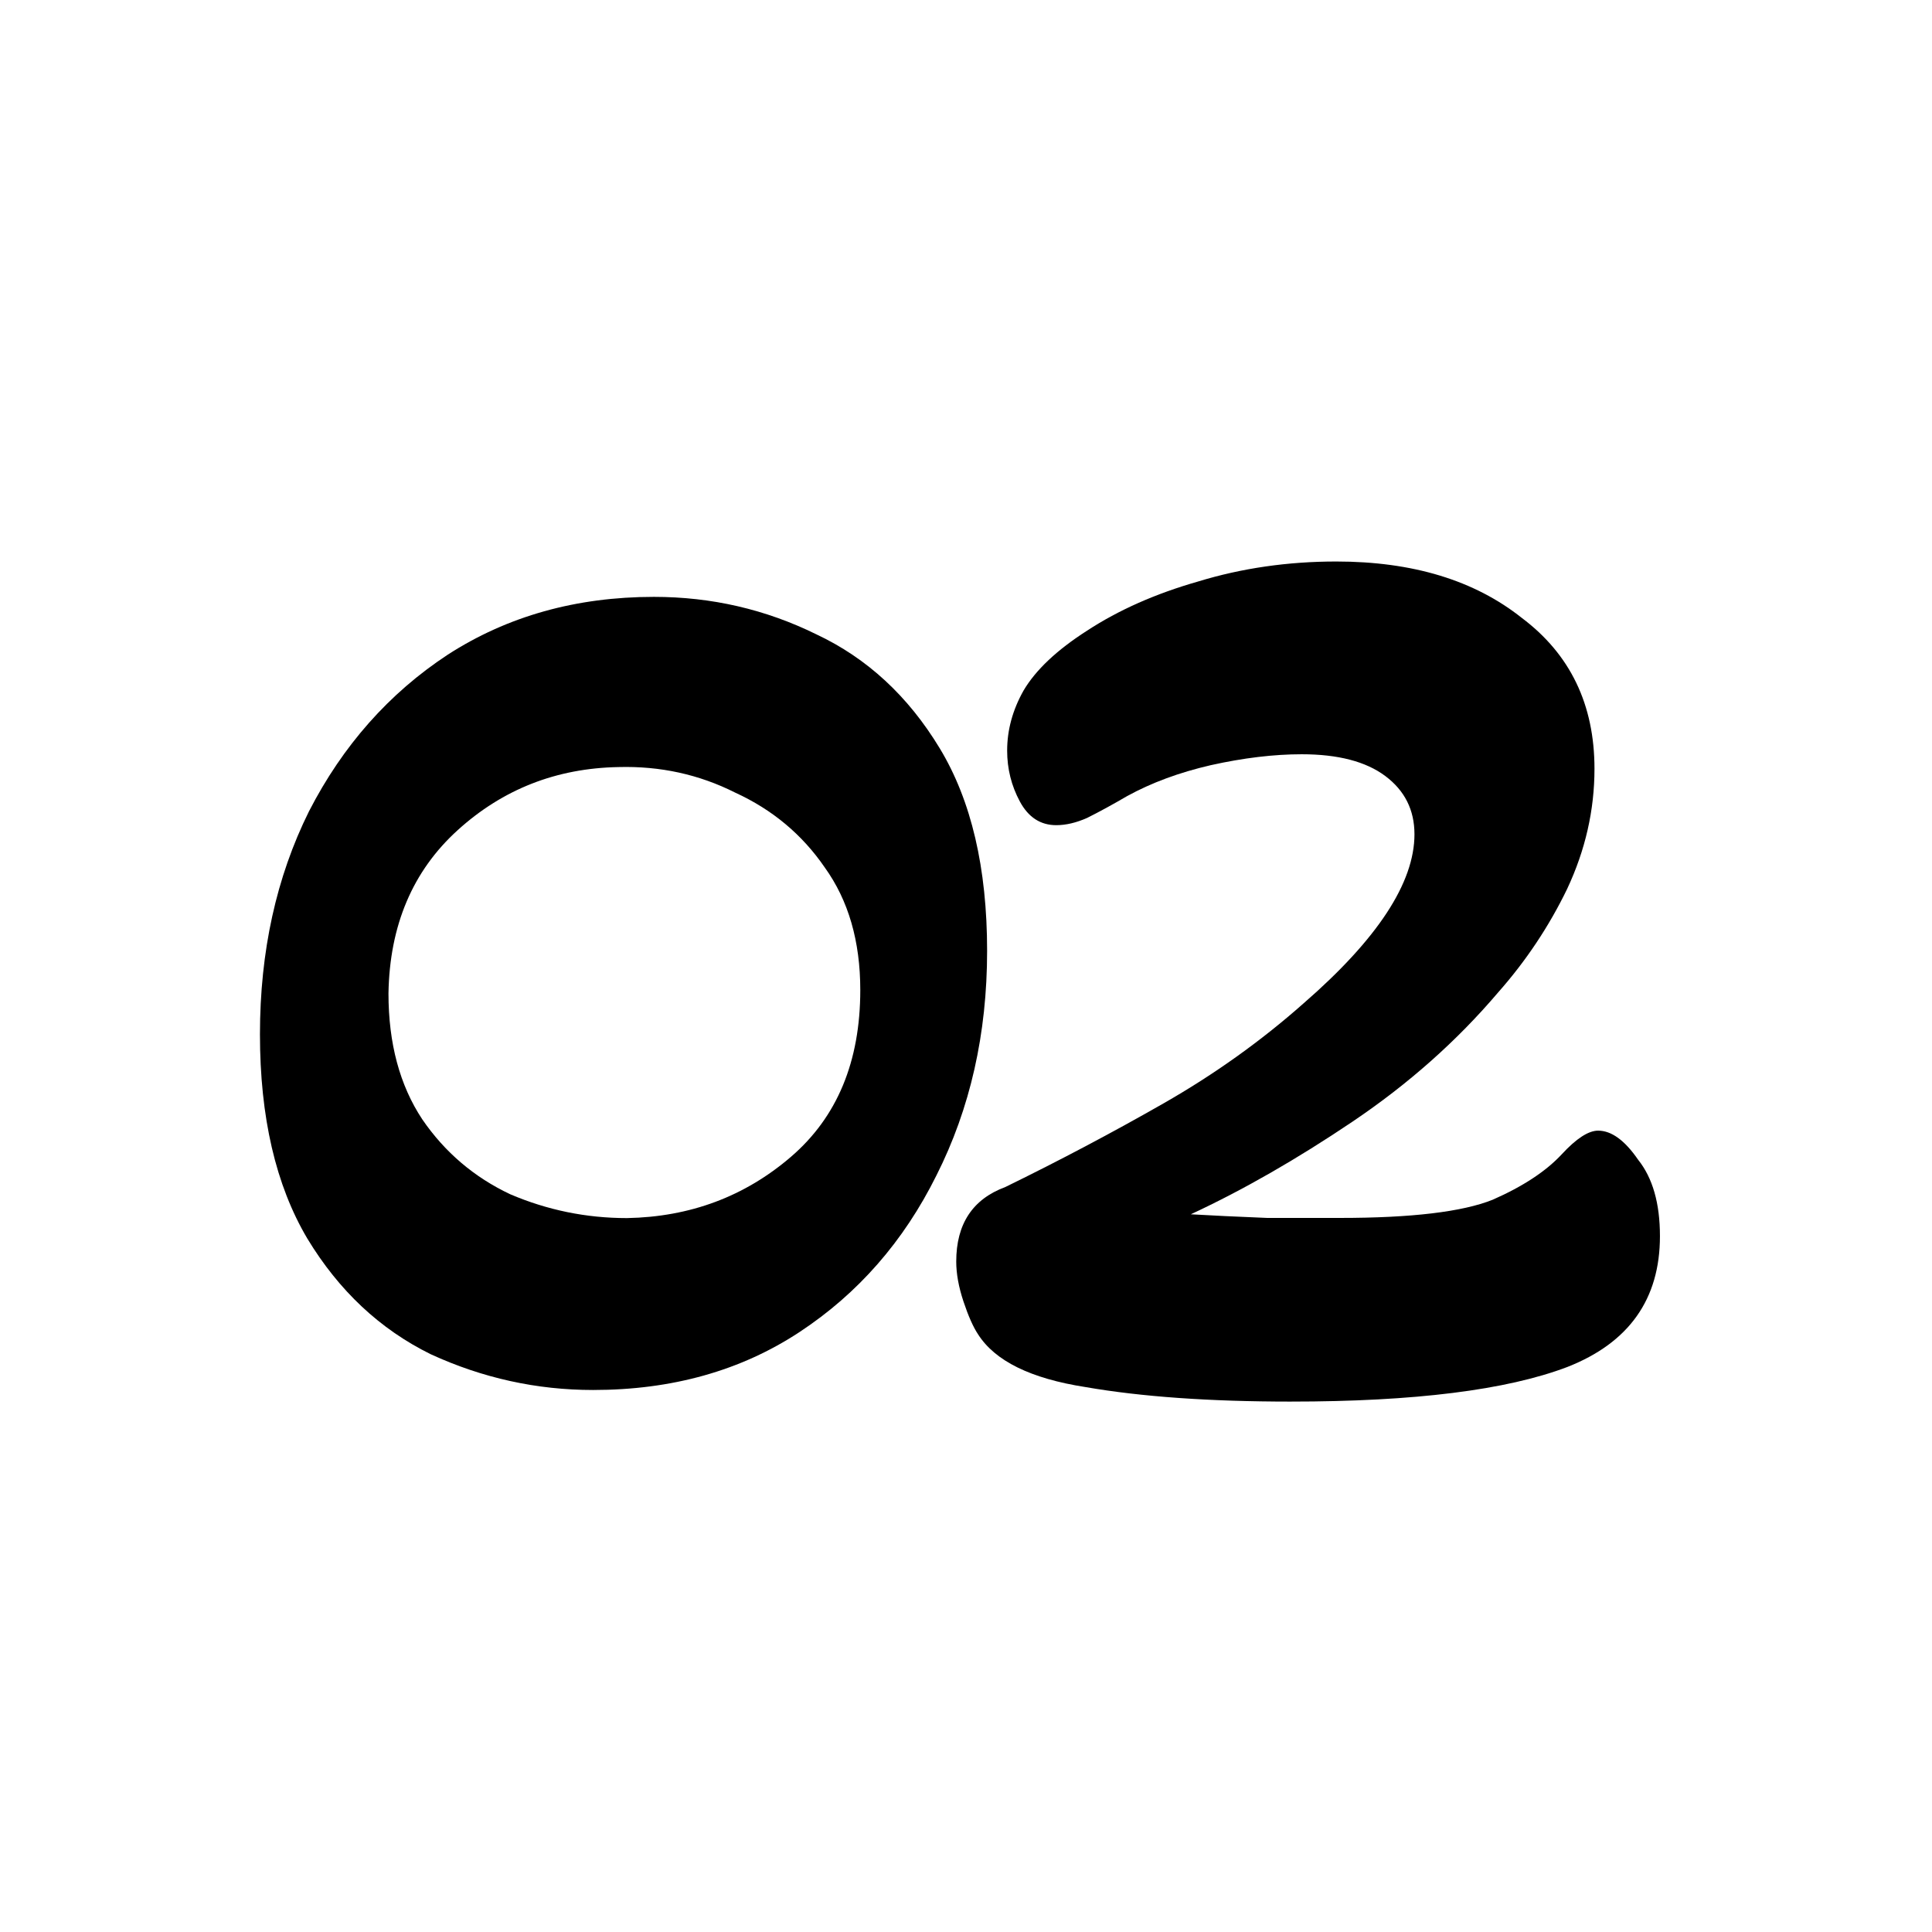 <?xml version="1.0" encoding="UTF-8" standalone="no"?>
<svg
   fill="none"
   height="272"
   viewBox="0 0 272 272"
   width="272"
   version="1.1"
   id="svg2"
   xml:space="preserve"
   xmlns="http://www.w3.org/2000/svg"
   xmlns:svg="http://www.w3.org/2000/svg"><defs
     id="defs2" /><g
     id="layer1"
     style="display:inline"><g
       style="display:none;fill:none"
       id="g3"
       transform="translate(43.327,-0.067)"><path
         d="m 147.592,195.04 c -5.291,0 -9.387,-1.451 -12.288,-4.352 -2.901,-3.072 -4.437,-8.875 -4.608,-17.408 -0.171,-7.339 0.683,-16.384 2.56,-27.136 1.877,-10.923 4.437,-23.125 7.68,-36.608 -4.096,3.243 -8.619,6.315 -13.568,9.216 -4.949,2.901 -9.301,4.352 -13.056,4.352 -4.267,0 -7.595,-1.707 -9.984,-5.12 C 102.109,114.4 101,110.475 101,106.208 c 0,-3.584 0.683,-6.059 2.048,-7.424 1.536,-1.365 3.157,-2.133 4.864,-2.304 10.069,-0.853 18.432,-2.987 25.088,-6.4 6.656,-3.413 12.971,-7.339 18.944,-11.776 2.048,-1.536 4.011,-2.304 5.888,-2.304 1.877,0 3.755,0.597 5.632,1.792 1.877,1.024 2.816,2.219 2.816,3.584 0,0.683 -0.256,1.877 -0.768,3.584 -0.341,1.707 -0.853,3.755 -1.536,6.144 -1.707,5.632 -3.413,13.312 -5.12,23.04 -1.707,9.557 -2.56,20.565 -2.56,33.024 0,7.68 0.768,13.397 2.304,17.152 1.707,3.584 4.779,6.315 9.216,8.192 1.365,0.512 2.389,1.109 3.072,1.792 0.683,0.512 1.024,1.451 1.024,2.816 0,1.365 -0.768,3.499 -2.304,6.4 -1.365,2.901 -3.84,5.547 -7.424,7.936 -3.413,2.389 -8.277,3.584 -14.592,3.584 z"
         fill="#000000"
         id="path1-2" /></g><g
       style="display:inline;fill:none"
       id="g4"
       transform="matrix(0.93,0,0,0.936,-39.183,12.895)"><path
         d="m 131.917,195.296 c -8.533,0 -16.725,-1.792 -24.576,-5.376 -7.68,-3.755 -13.909,-9.557 -18.688,-17.408 -4.779,-8.021 -7.168,-18.261 -7.168,-30.72 0,-12.459 2.475,-23.637 7.424,-33.536 5.12,-9.899 12.117,-17.749 20.992,-23.552 9.045,-5.803 19.456,-8.704 31.232,-8.704 8.704,0 16.896,1.877 24.576,5.632 7.68,3.584 13.909,9.301 18.688,17.152 4.779,7.851 7.168,18.005 7.168,30.464 0,12.459 -2.56,23.723 -7.68,33.792 -4.949,9.899 -11.861,17.749 -20.736,23.552 -8.875,5.803 -19.285,8.704 -31.232,8.704 z m 5.12,-25.856 c 9.557,-0.171 17.835,-3.243 24.832,-9.216 6.997,-5.973 10.496,-14.336 10.496,-25.088 0,-7.339 -1.792,-13.483 -5.376,-18.432 -3.413,-4.949 -7.936,-8.704 -13.568,-11.264 -5.461,-2.731 -11.349,-4.011 -17.664,-3.84 -9.387,0.171 -17.493,3.328 -24.32,9.472 -6.827,6.144 -10.325,14.336 -10.496,24.576 0,7.509 1.707,13.824 5.12,18.944 3.413,4.949 7.851,8.704 13.312,11.264 5.632,2.389 11.52,3.584 17.664,3.584 z"
         fill="#000000"
         id="path1-3" /></g><g
       style="fill:none"
       id="g5"
       transform="translate(48.625,2.053)"><path
         d="m 133.104,195.272 c -11.435,0 -21.077,-0.683 -28.928,-2.048 -7.68,-1.195 -12.715,-3.669 -15.104,-7.424 -0.683,-1.024 -1.365,-2.56 -2.048,-4.608 C 86.341,179.144 86,177.267 86,175.56 c 0,-5.291 2.304,-8.789 6.912,-10.496 7.68,-3.755 15.104,-7.68 22.272,-11.776 7.168,-4.096 13.739,-8.789 19.712,-14.08 10.411,-9.045 15.616,-16.981 15.616,-23.808 0,-3.413 -1.365,-6.144 -4.096,-8.192 -2.731,-2.048 -6.656,-3.072 -11.776,-3.072 -3.925,0 -8.192,0.512 -12.8,1.536 -4.437,1.024 -8.363,2.475 -11.776,4.352 -2.048,1.195 -3.925,2.219 -5.632,3.072 -1.536,0.683 -2.987,1.024 -4.352,1.024 -2.219,0 -3.925,-1.109 -5.12,-3.328 -1.195,-2.219 -1.792,-4.608 -1.792,-7.168 0,-2.901 0.768,-5.717 2.304,-8.448 1.707,-2.901 4.693,-5.717 8.96,-8.448 4.437,-2.901 9.643,-5.205 15.616,-6.912 6.144,-1.877 12.629,-2.816 19.456,-2.816 10.752,0 19.456,2.645 26.112,7.936 6.827,5.12 10.24,12.203 10.24,21.248 0,5.803 -1.28,11.435 -3.84,16.896 -2.56,5.291 -5.803,10.155 -9.728,14.592 -5.803,6.827 -12.629,12.885 -20.48,18.176 -7.851,5.291 -15.445,9.643 -22.784,13.056 2.901,0.171 6.485,0.341 10.752,0.512 h 10.24 c 10.069,0 17.237,-0.853 21.504,-2.56 4.267,-1.877 7.509,-4.011 9.728,-6.4 2.048,-2.219 3.755,-3.328 5.12,-3.328 1.877,0 3.755,1.365 5.632,4.096 2.048,2.56 3.072,6.144 3.072,10.752 0,8.875 -4.352,15.019 -13.056,18.432 -8.533,3.243 -21.504,4.864 -38.912,4.864 z"
         fill="#000000"
         id="path1-39" /></g></g></svg>
